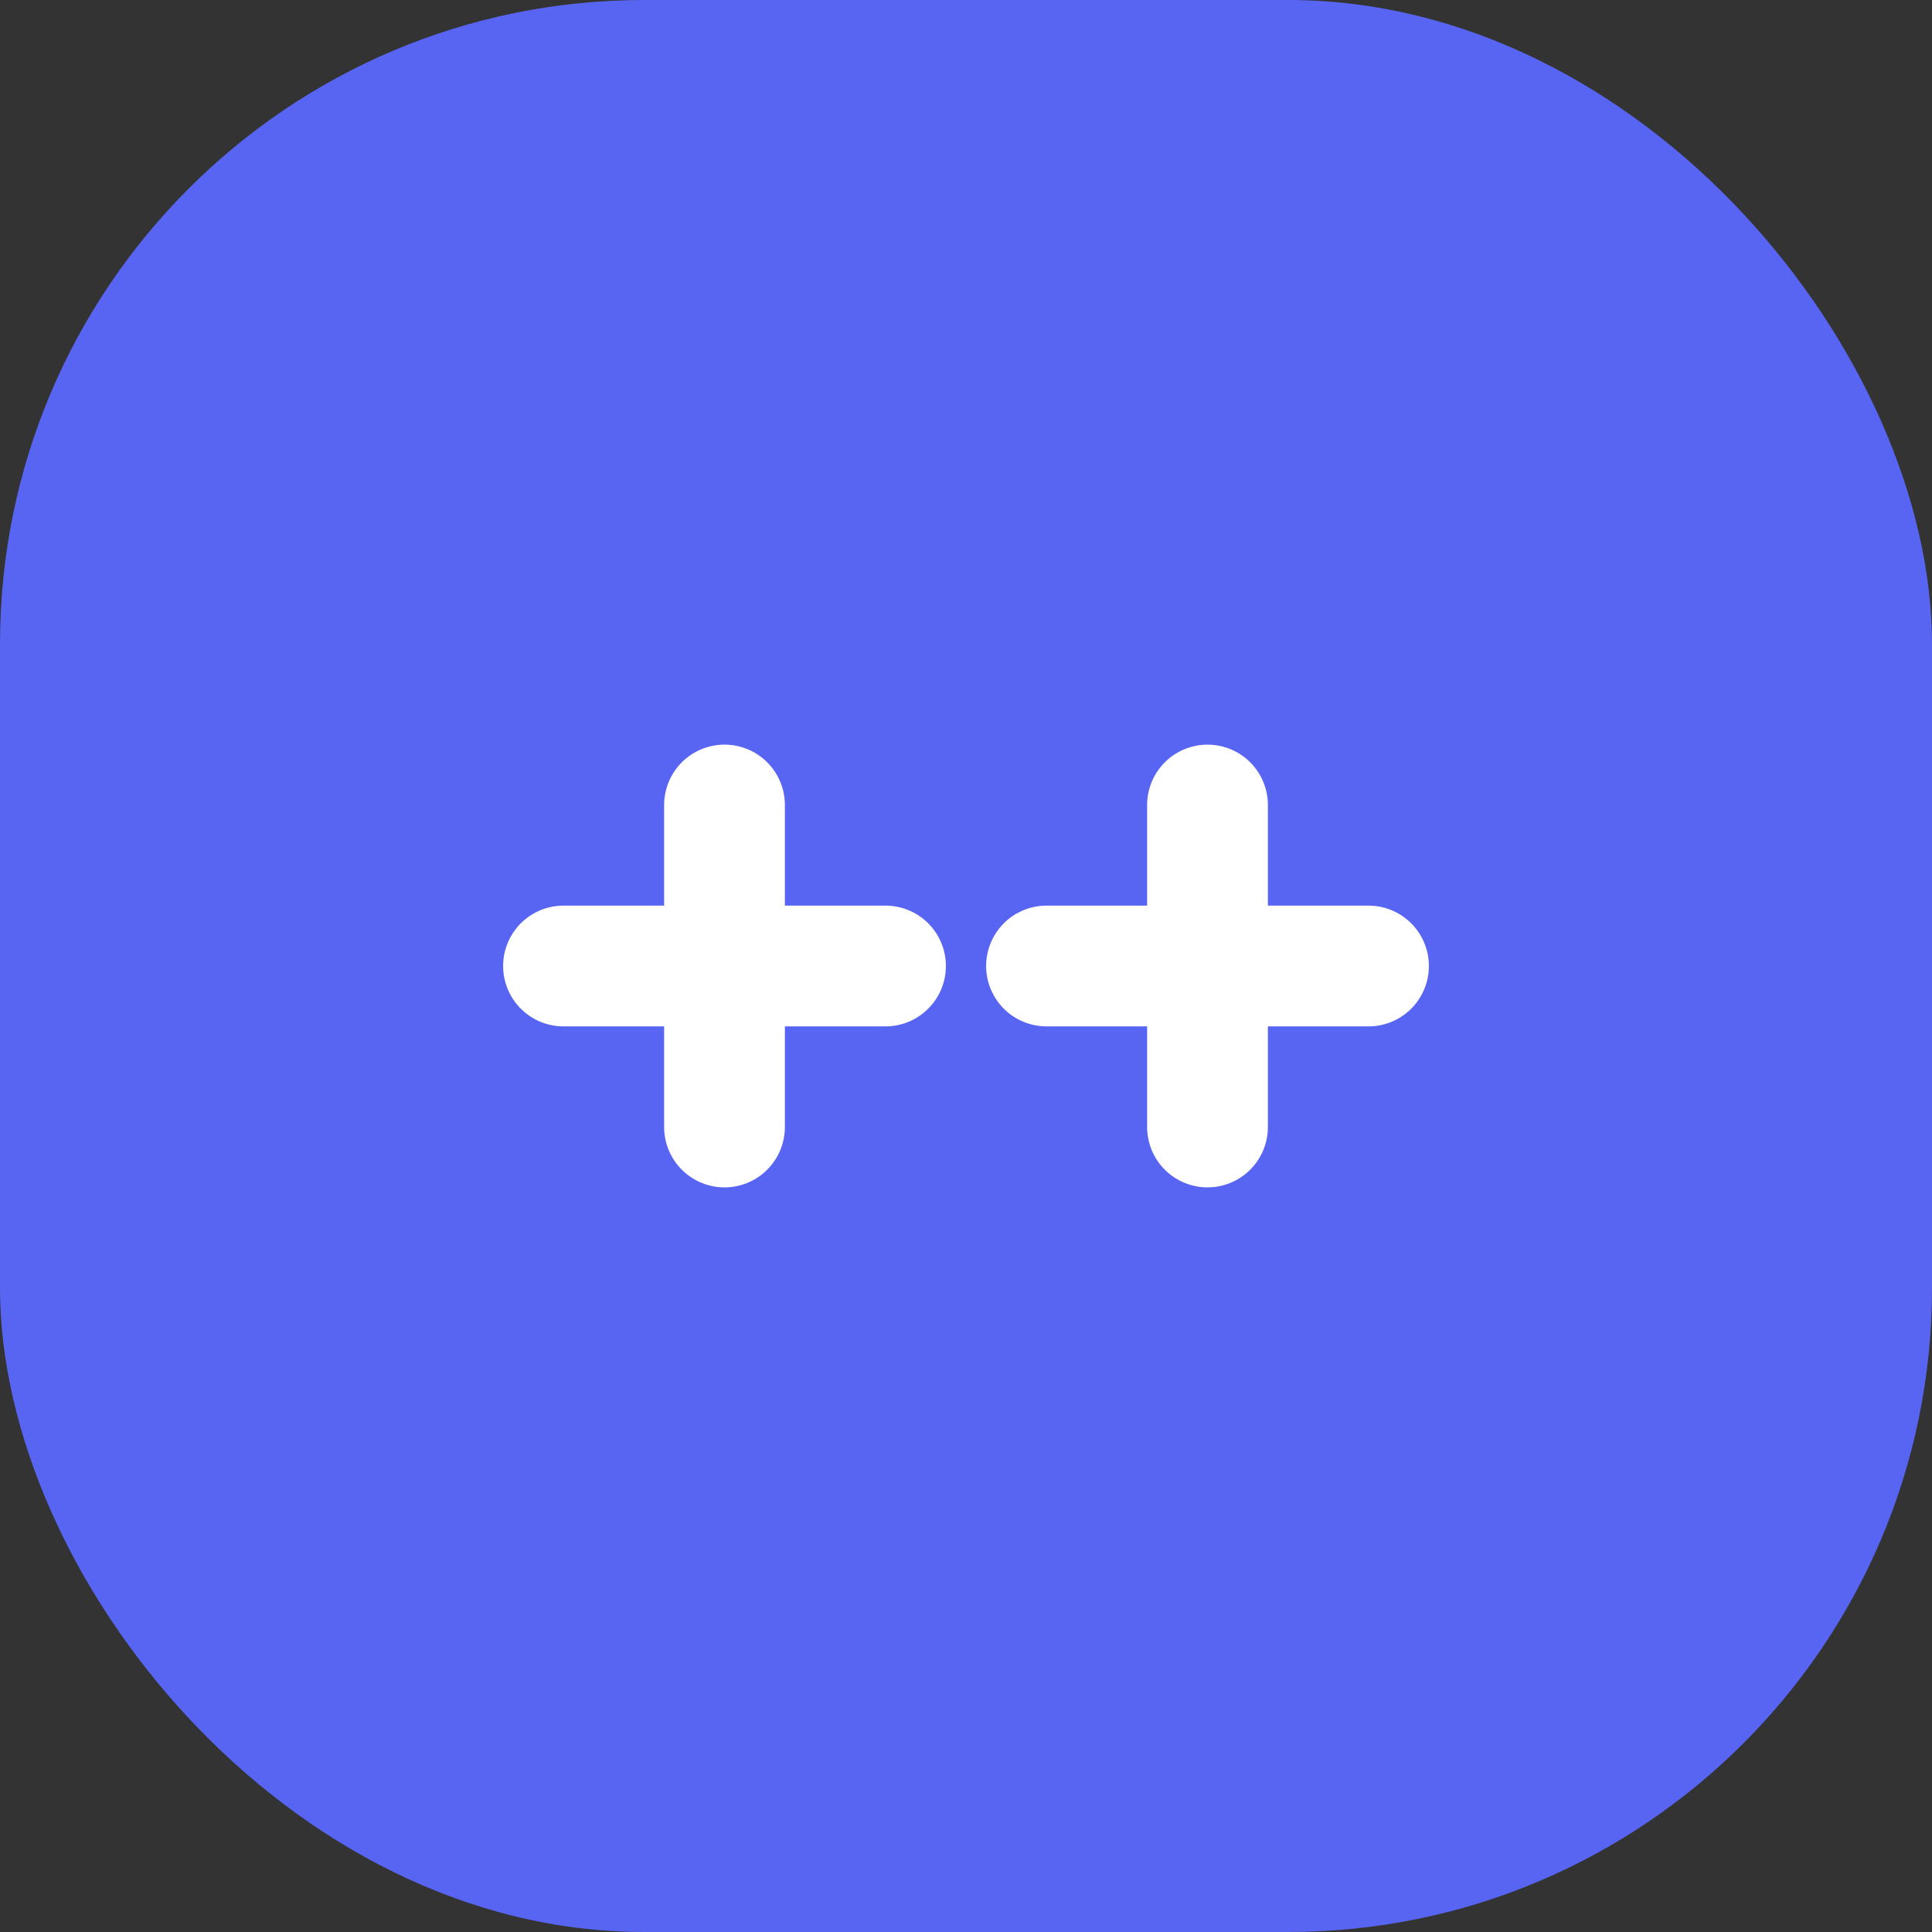 <?xml version="1.0" encoding="UTF-8"?>
<svg width="48" height="48" viewBox="0 0 48 48" fill="none" xmlns="http://www.w3.org/2000/svg">
    <rect x="0" y="0" width="48" height="48" fill="#333333" stroke="none"/>
    <rect width="48" height="48" rx="16" fill="#5865F2"/>
    <path d="M14 24H22M18 20V28M34 24H26M30 28V20" stroke="white" stroke-width="3" stroke-linecap="round"/>
</svg>
